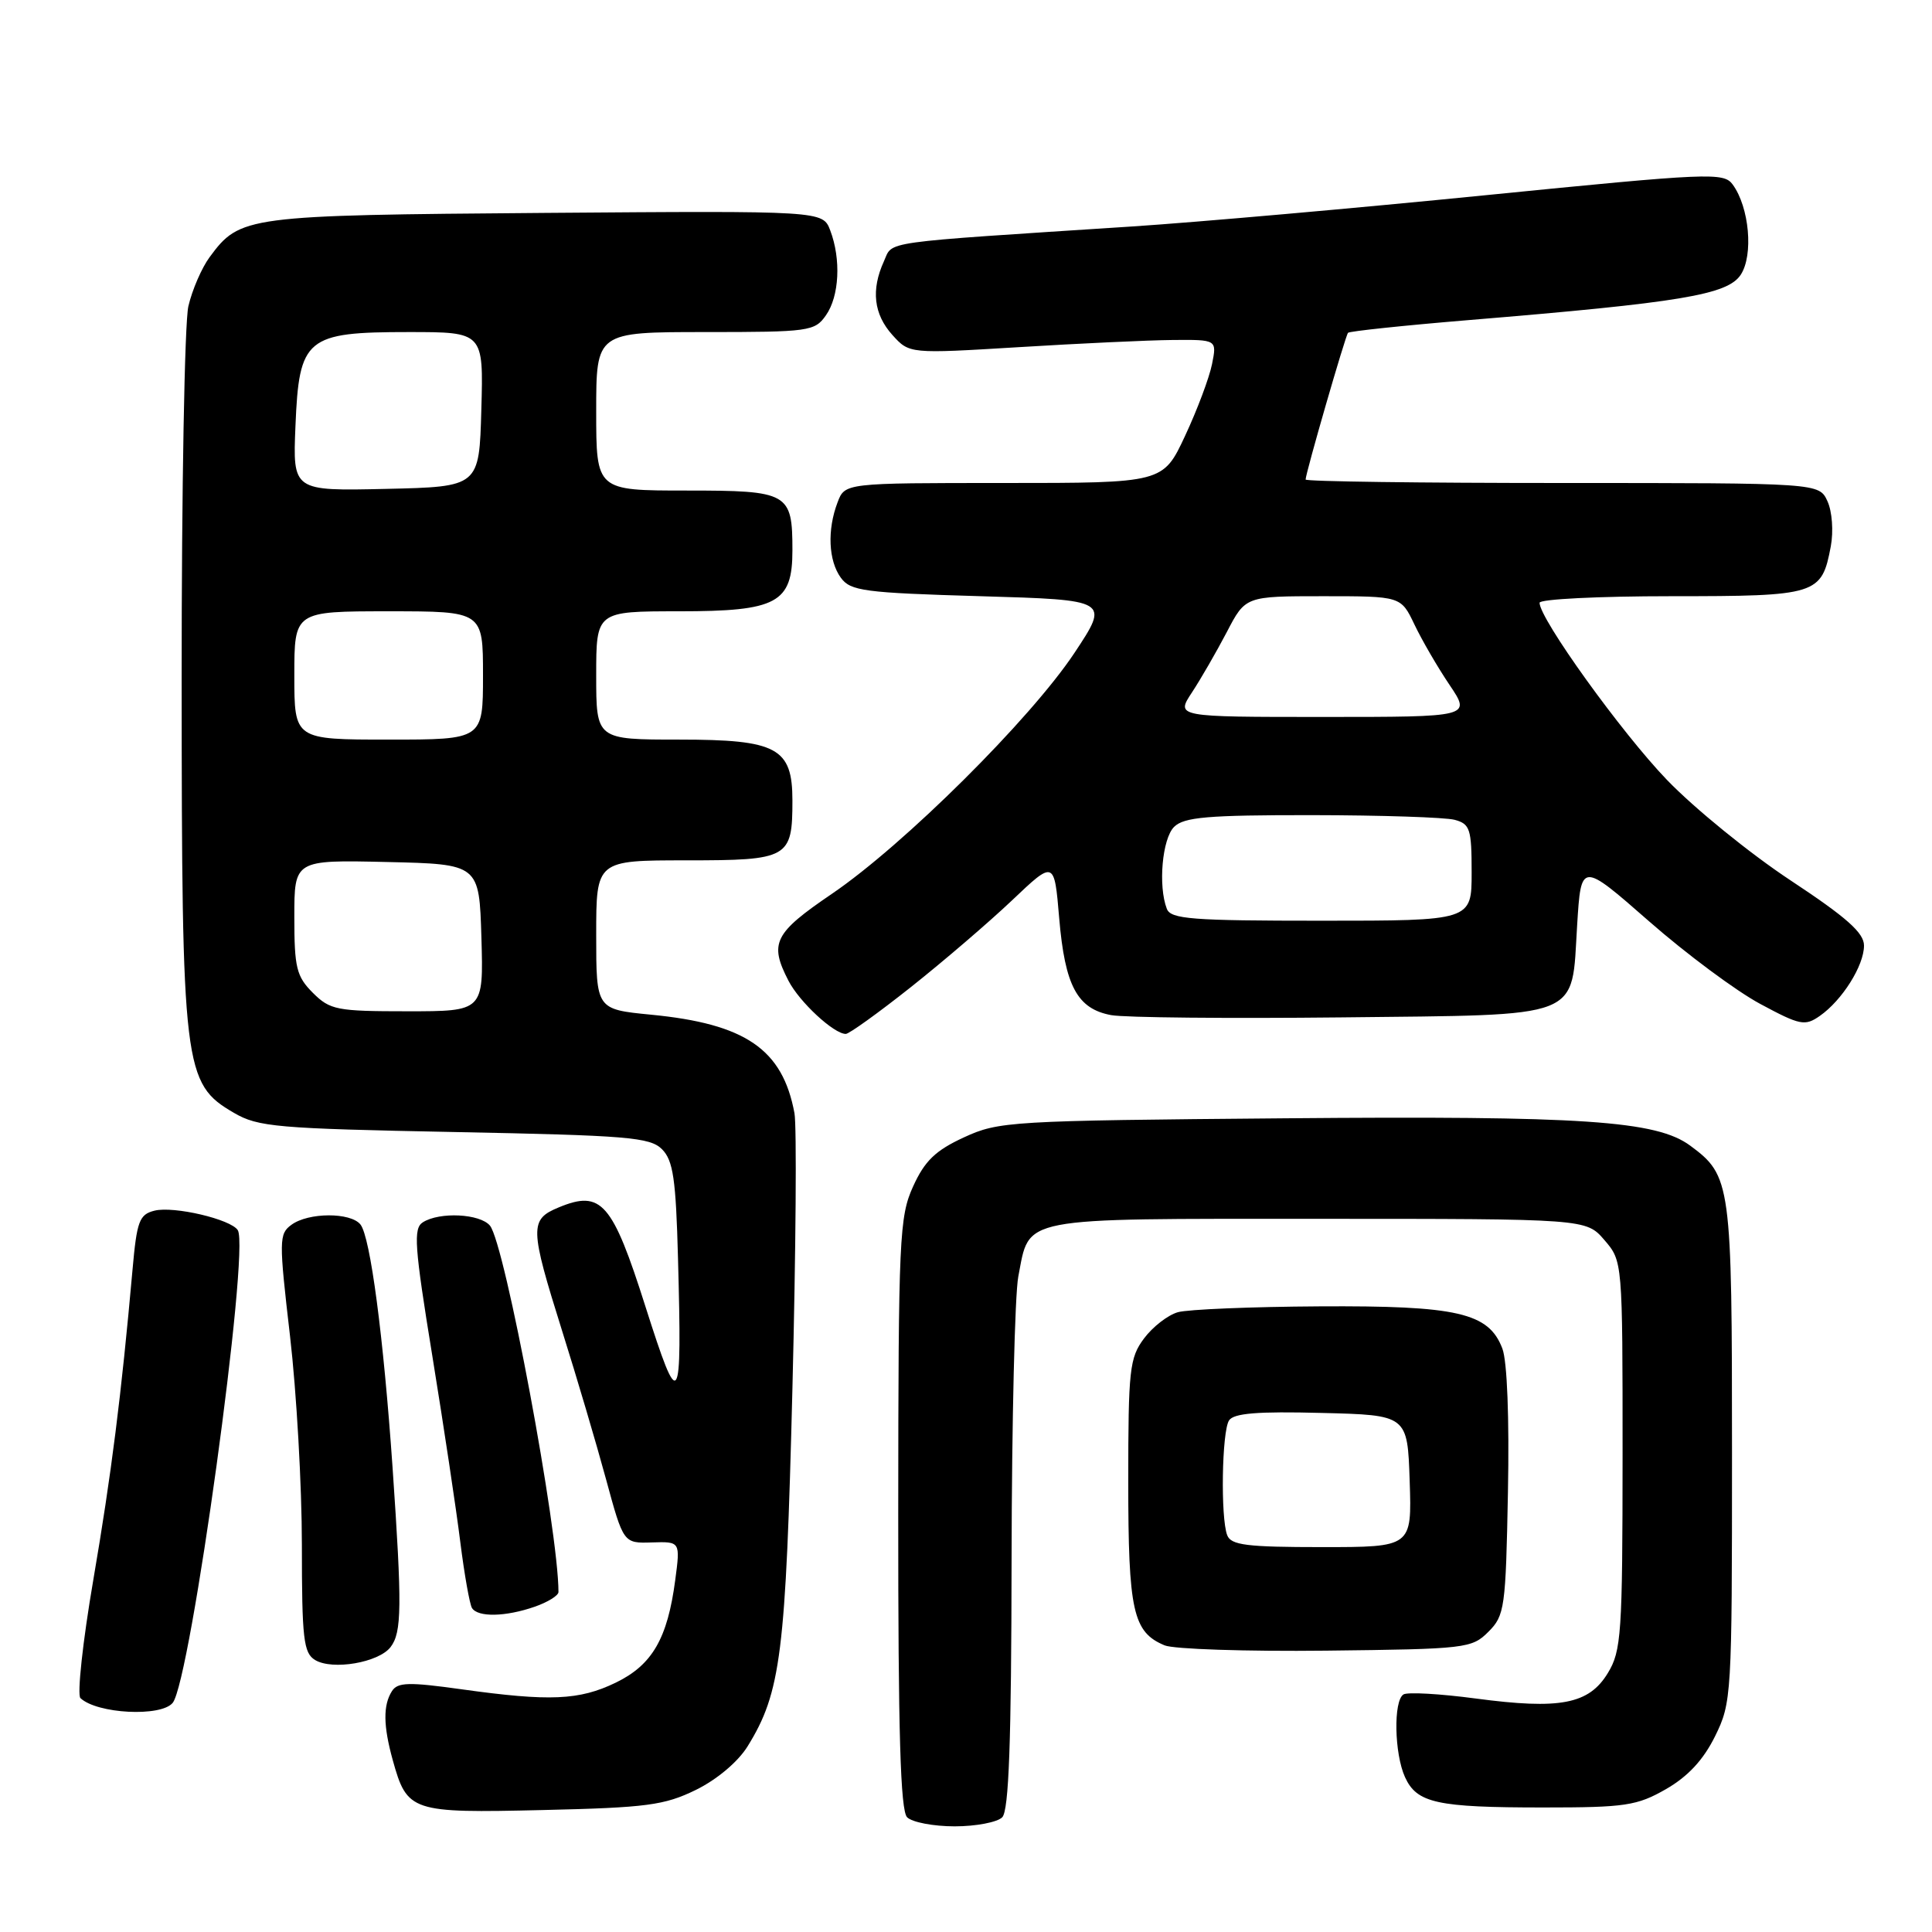 <?xml version="1.0" encoding="UTF-8" standalone="no"?>
<!DOCTYPE svg PUBLIC "-//W3C//DTD SVG 1.1//EN" "http://www.w3.org/Graphics/SVG/1.1/DTD/svg11.dtd" >
<svg xmlns="http://www.w3.org/2000/svg" xmlns:xlink="http://www.w3.org/1999/xlink" version="1.1" viewBox="0 0 256 256">
 <g >
 <path fill="currentColor"
d=" M 132.80 240.80 C 133.68 239.92 134.01 230.87 134.04 206.55 C 134.07 188.37 134.47 171.54 134.93 169.15 C 136.48 161.14 134.61 161.50 174.62 161.50 C 210.17 161.50 210.17 161.50 212.59 164.31 C 215.00 167.11 215.00 167.11 215.00 192.81 C 214.99 216.51 214.84 218.75 213.04 221.70 C 210.53 225.82 206.72 226.55 195.53 225.06 C 190.80 224.43 186.51 224.19 185.97 224.52 C 184.62 225.35 184.75 232.36 186.17 235.48 C 187.74 238.92 190.38 239.50 204.50 239.50 C 215.38 239.50 216.90 239.27 220.75 237.07 C 223.67 235.39 225.70 233.20 227.25 230.07 C 229.45 225.61 229.50 224.70 229.50 192.50 C 229.50 156.78 229.37 155.80 223.97 151.81 C 219.49 148.49 209.78 147.84 170.27 148.18 C 133.79 148.49 132.34 148.58 127.72 150.71 C 123.95 152.45 122.53 153.82 120.99 157.21 C 119.17 161.22 119.04 164.01 119.02 200.55 C 119.01 229.61 119.31 239.91 120.20 240.80 C 120.86 241.46 123.70 242.00 126.50 242.00 C 129.31 242.00 132.14 241.46 132.80 240.80 Z  M 92.21 237.17 C 95.00 235.80 97.79 233.45 99.06 231.40 C 103.48 224.25 104.12 219.16 105.00 184.00 C 105.46 165.57 105.58 149.15 105.27 147.50 C 103.70 139.03 98.79 135.66 86.25 134.45 C 79.00 133.74 79.00 133.74 79.00 123.87 C 79.00 114.00 79.00 114.00 90.96 114.00 C 104.50 114.00 105.00 113.72 105.00 106.07 C 105.00 99.09 102.97 98.00 90.00 98.00 C 79.00 98.00 79.00 98.00 79.00 89.50 C 79.00 81.00 79.00 81.00 90.00 81.00 C 102.97 81.00 105.00 79.91 105.00 72.93 C 105.00 65.28 104.50 65.00 90.96 65.00 C 79.00 65.00 79.00 65.00 79.00 54.50 C 79.00 44.00 79.00 44.00 93.44 44.00 C 107.23 44.00 107.96 43.90 109.44 41.78 C 111.22 39.25 111.46 34.35 110.01 30.53 C 109.02 27.93 109.02 27.93 72.26 28.21 C 32.50 28.52 31.81 28.61 27.77 34.08 C 26.73 35.49 25.46 38.42 24.96 40.58 C 24.46 42.73 24.06 64.97 24.07 90.00 C 24.09 141.70 24.32 143.57 31.00 147.46 C 34.20 149.33 36.67 149.54 60.22 150.00 C 83.16 150.45 86.13 150.69 87.72 152.28 C 89.20 153.77 89.56 156.22 89.84 166.78 C 90.38 186.84 90.05 187.33 85.53 173.14 C 81.14 159.31 79.68 157.65 74.05 159.98 C 70.15 161.59 70.18 162.64 74.49 176.37 C 76.42 182.49 79.03 191.32 80.30 196.00 C 82.61 204.50 82.61 204.50 86.38 204.38 C 90.15 204.26 90.15 204.26 89.47 209.38 C 88.45 217.12 86.42 220.62 81.59 222.96 C 76.75 225.30 72.85 225.47 61.16 223.84 C 54.15 222.86 52.68 222.90 51.93 224.09 C 50.75 225.95 50.78 228.67 52.04 233.22 C 53.95 240.08 54.46 240.25 71.92 239.84 C 85.73 239.52 88.03 239.21 92.21 237.17 Z  M 22.88 225.64 C 25.25 222.79 33.12 165.62 31.51 163.01 C 30.61 161.56 23.03 159.78 20.47 160.42 C 18.46 160.92 18.13 161.80 17.56 168.24 C 16.07 184.97 14.76 195.33 12.36 209.36 C 10.96 217.53 10.20 224.58 10.66 225.01 C 12.86 227.09 21.32 227.53 22.88 225.64 Z  M 51.75 218.25 C 53.25 216.30 53.28 212.87 52.02 194.50 C 50.81 177.05 49.07 163.89 47.76 162.25 C 46.45 160.62 40.87 160.64 38.62 162.29 C 36.96 163.50 36.95 164.30 38.43 177.04 C 39.29 184.44 40.00 196.89 40.00 204.70 C 40.00 217.16 40.22 219.03 41.75 219.96 C 44.06 221.35 50.17 220.30 51.75 218.25 Z  M 197.22 216.22 C 199.38 214.07 199.52 213.06 199.81 197.71 C 200.00 187.91 199.71 180.36 199.07 178.69 C 197.27 173.94 193.13 172.99 174.78 173.10 C 165.83 173.15 157.42 173.50 156.09 173.87 C 154.76 174.24 152.74 175.81 151.59 177.35 C 149.67 179.92 149.50 181.47 149.50 196.32 C 149.50 213.50 150.12 216.27 154.32 218.02 C 155.52 218.52 165.15 218.84 175.72 218.72 C 194.25 218.51 195.03 218.42 197.22 216.22 Z  M 70.85 212.90 C 72.58 212.30 74.00 211.42 74.00 210.95 C 74.00 202.77 66.90 164.79 64.92 162.40 C 63.60 160.82 58.26 160.55 56.03 161.96 C 54.75 162.77 54.91 165.09 57.29 179.70 C 58.79 188.94 60.46 200.02 60.99 204.32 C 61.53 208.62 62.23 212.56 62.54 213.07 C 63.32 214.32 67.00 214.24 70.85 212.90 Z  M 120.68 130.81 C 124.98 127.40 131.02 122.22 134.10 119.30 C 139.70 113.98 139.70 113.98 140.35 121.67 C 141.11 130.64 142.74 133.68 147.24 134.51 C 149.03 134.84 162.75 134.97 177.72 134.81 C 210.12 134.44 208.19 135.20 208.98 122.59 C 209.50 114.19 209.50 114.19 218.50 122.07 C 223.45 126.41 230.09 131.34 233.25 133.03 C 238.53 135.87 239.17 135.99 241.14 134.61 C 244.10 132.54 246.99 127.95 246.99 125.30 C 247.00 123.61 244.70 121.57 237.25 116.65 C 231.89 113.11 224.52 107.12 220.88 103.34 C 214.86 97.09 204.00 81.99 204.00 79.87 C 204.00 79.39 211.84 79.00 221.43 79.00 C 240.81 79.00 241.38 78.82 242.59 72.39 C 242.96 70.41 242.77 67.78 242.15 66.42 C 241.04 64.00 241.04 64.00 207.02 64.00 C 188.31 64.00 173.00 63.80 173.00 63.54 C 173.00 62.73 178.26 44.51 178.62 44.10 C 178.80 43.89 185.97 43.13 194.53 42.42 C 222.73 40.09 228.92 39.06 230.66 36.40 C 232.36 33.80 231.80 27.47 229.59 24.45 C 228.40 22.82 226.55 22.90 196.91 25.86 C 179.64 27.59 158.53 29.45 150.00 30.01 C 116.07 32.22 118.37 31.89 117.12 34.63 C 115.40 38.41 115.77 41.64 118.25 44.39 C 120.50 46.88 120.50 46.88 135.00 46.00 C 142.97 45.51 152.14 45.08 155.38 45.05 C 161.25 45.00 161.25 45.00 160.60 48.25 C 160.24 50.04 158.64 54.31 157.03 57.75 C 154.11 64.00 154.11 64.00 133.03 64.00 C 111.95 64.00 111.95 64.00 110.98 66.57 C 109.59 70.21 109.77 74.30 111.42 76.56 C 112.70 78.31 114.49 78.55 129.93 79.00 C 147.02 79.50 147.02 79.50 142.38 86.50 C 136.56 95.27 119.79 111.93 110.24 118.43 C 102.55 123.66 101.90 124.96 104.48 129.96 C 105.93 132.77 110.49 137.00 112.07 137.00 C 112.51 137.00 116.39 134.21 120.68 130.81 Z  M 41.45 131.55 C 39.28 129.37 39.00 128.23 39.00 121.51 C 39.00 113.94 39.00 113.94 51.25 114.22 C 63.50 114.50 63.50 114.50 63.79 124.25 C 64.07 134.00 64.07 134.00 53.99 134.00 C 44.62 134.00 43.74 133.83 41.45 131.55 Z  M 39.00 89.50 C 39.00 81.00 39.00 81.00 51.50 81.00 C 64.00 81.00 64.00 81.00 64.00 89.50 C 64.00 98.00 64.00 98.00 51.50 98.00 C 39.00 98.00 39.00 98.00 39.00 89.50 Z  M 39.15 56.44 C 39.63 44.76 40.54 44.00 54.15 44.00 C 64.07 44.00 64.07 44.00 63.78 54.25 C 63.50 64.50 63.50 64.50 51.15 64.78 C 38.79 65.06 38.79 65.06 39.15 56.44 Z  M 162.61 203.42 C 161.72 201.10 161.90 189.71 162.85 188.22 C 163.45 187.26 166.62 187.00 175.08 187.22 C 186.50 187.50 186.50 187.50 186.79 196.25 C 187.08 205.00 187.08 205.00 175.15 205.00 C 165.19 205.00 163.11 204.74 162.61 203.42 Z  M 154.61 120.42 C 153.44 117.39 154.00 111.14 155.57 109.57 C 156.88 108.27 159.98 108.00 173.82 108.01 C 182.99 108.02 191.51 108.30 192.75 108.63 C 194.79 109.18 195.00 109.84 195.00 115.62 C 195.00 122.00 195.00 122.00 175.11 122.00 C 157.89 122.00 155.13 121.79 154.61 120.42 Z  M 157.94 91.75 C 159.12 89.96 161.19 86.36 162.56 83.75 C 165.03 79.00 165.03 79.00 175.33 79.00 C 185.63 79.00 185.63 79.00 187.42 82.75 C 188.40 84.81 190.49 88.41 192.07 90.75 C 194.93 95.00 194.93 95.00 175.37 95.00 C 155.80 95.00 155.80 95.00 157.94 91.75 Z "/>
</g>
</svg>